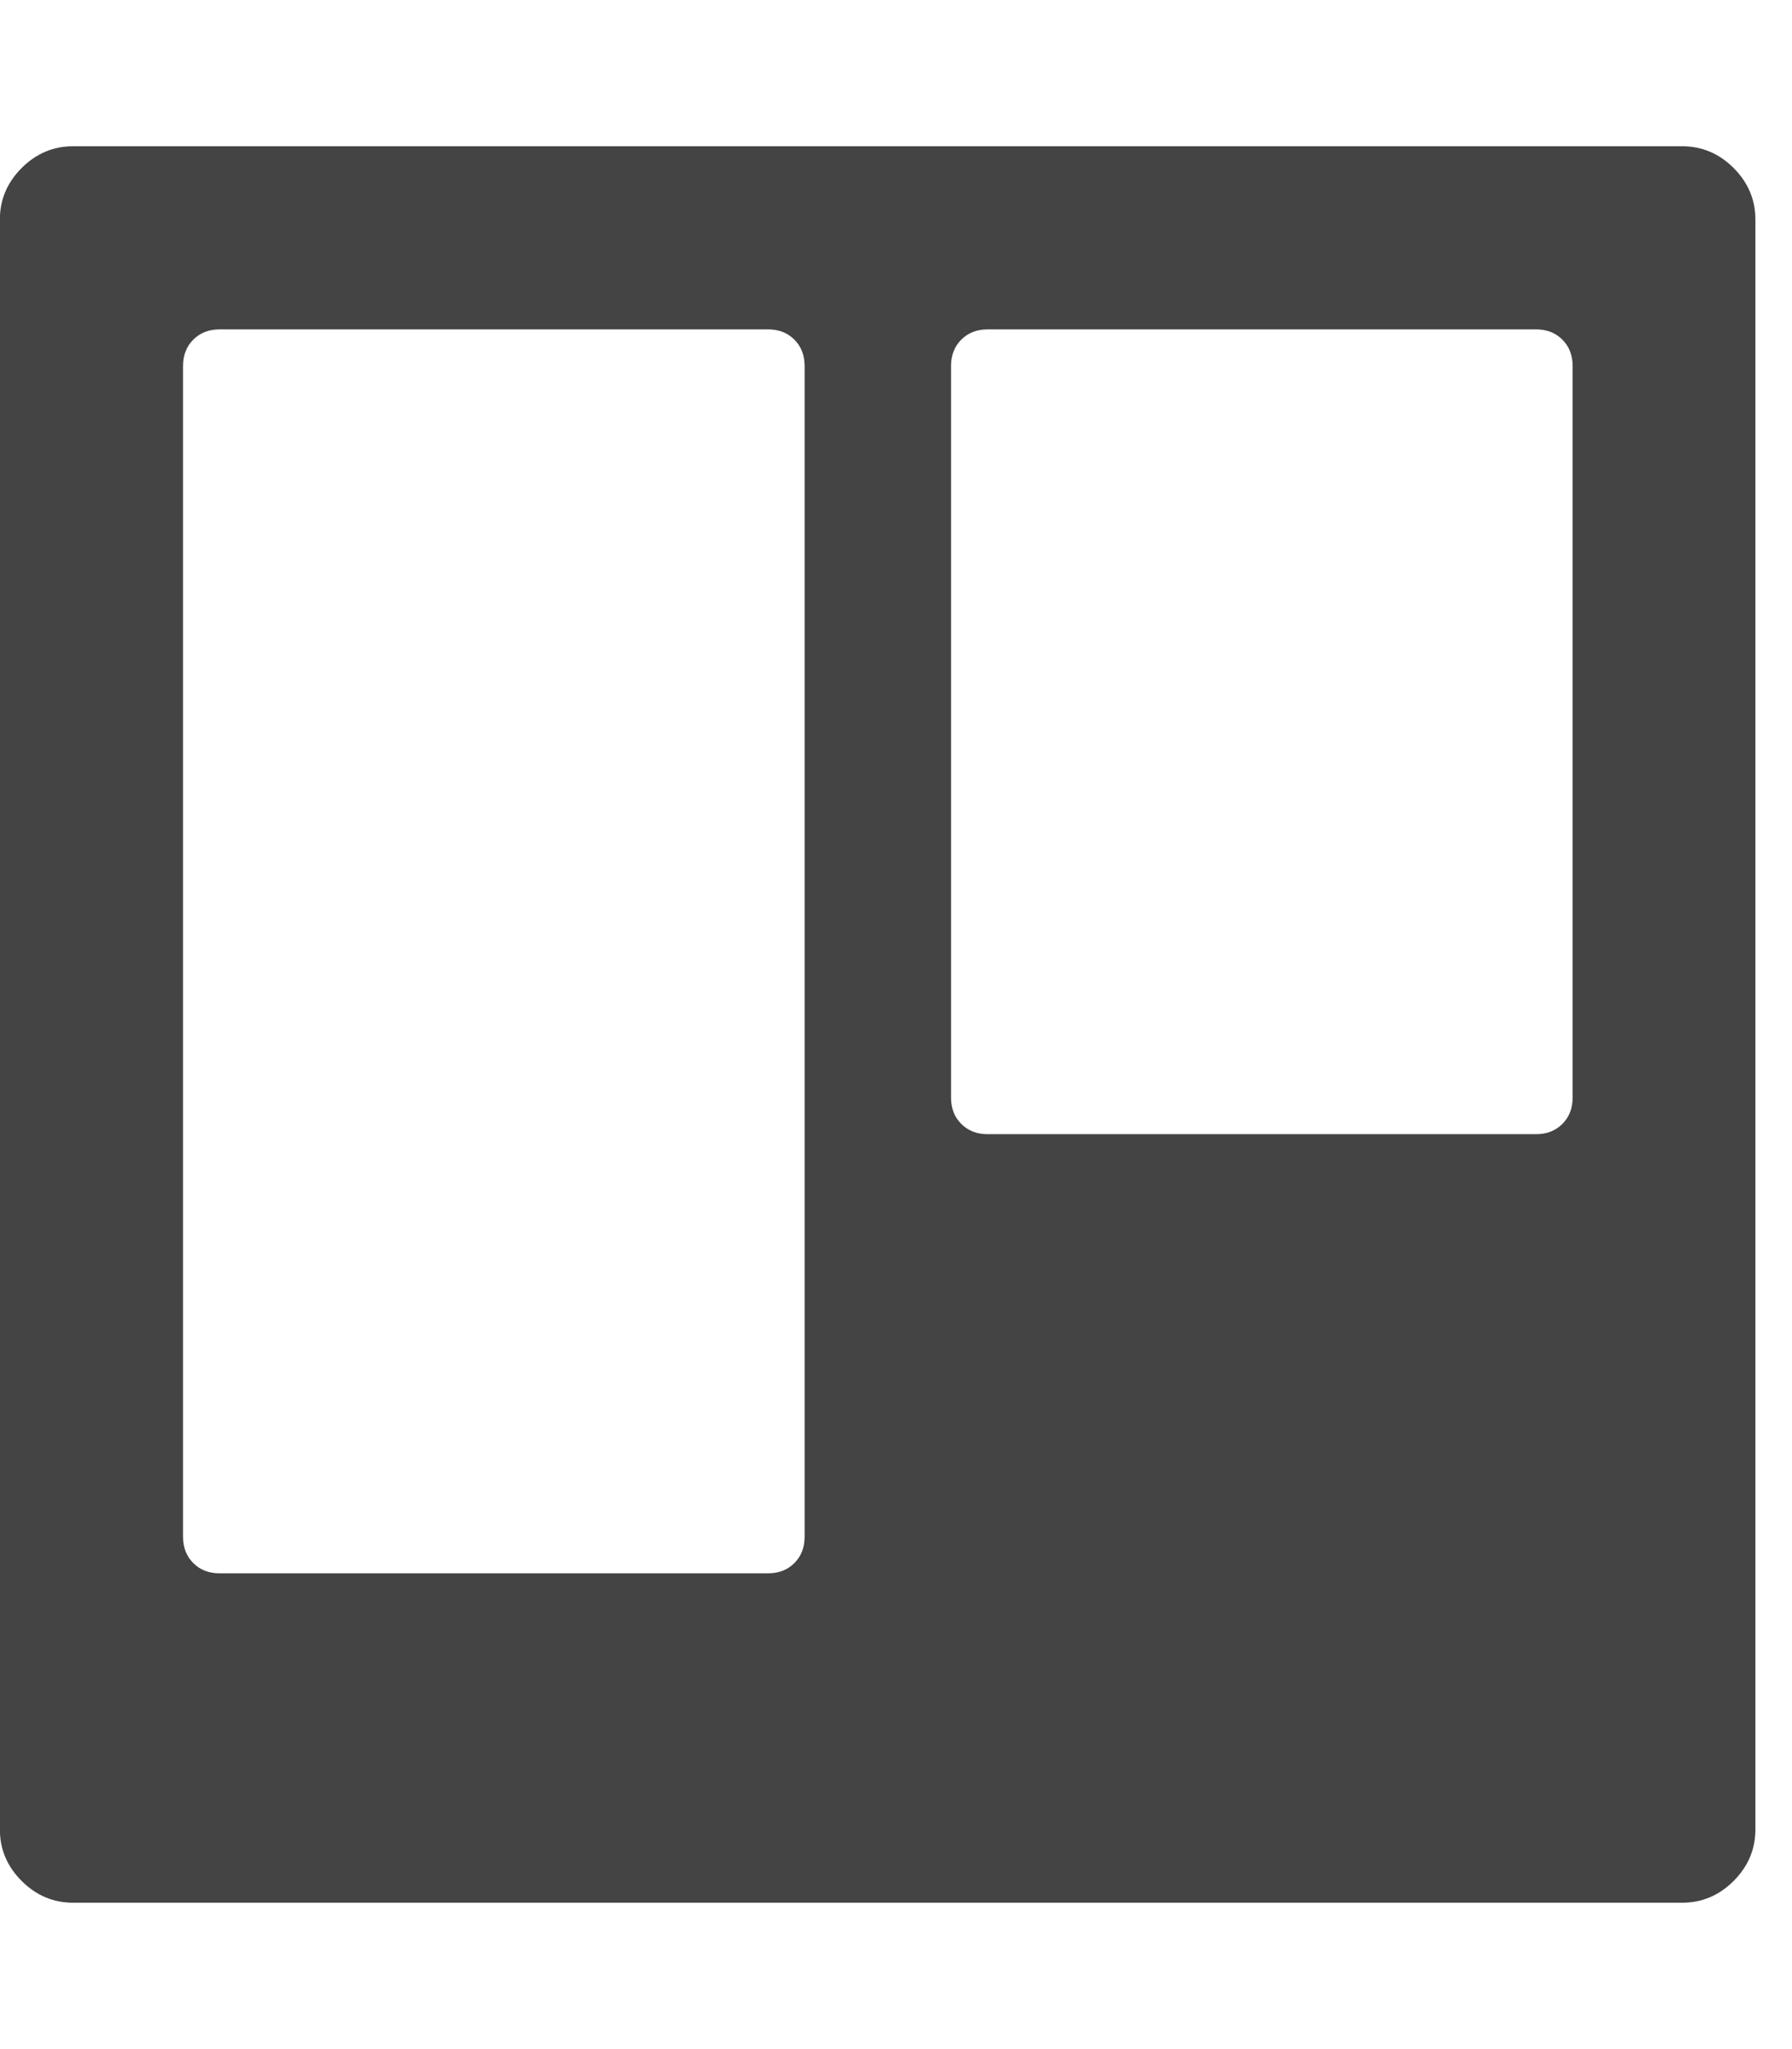 <?xml version="1.0" encoding="utf-8"?>
<!-- Generated by IcoMoon.io -->
<!DOCTYPE svg PUBLIC "-//W3C//DTD SVG 1.1//EN" "http://www.w3.org/Graphics/SVG/1.1/DTD/svg11.dtd">
<svg version="1.1" xmlns="http://www.w3.org/2000/svg" xmlns:xlink="http://www.w3.org/1999/xlink" width="14" height="16" viewBox="0 0 14 16">
<path fill="#444444" d="M6.286 12v-9.143q0-0.125-0.080-0.205t-0.205-0.080h-4.286q-0.125 0-0.205 0.080t-0.080 0.205v9.143q0 0.125 0.080 0.205t0.205 0.080h4.286q0.125 0 0.205-0.080t0.080-0.205zM12.286 8.571v-5.714q0-0.125-0.080-0.205t-0.205-0.080h-4.286q-0.125 0-0.205 0.080t-0.080 0.205v5.714q0 0.125 0.080 0.205t0.205 0.080h4.286q0.125 0 0.205-0.080t0.080-0.205zM13.714 1.714v12.571q0 0.232-0.17 0.402t-0.402 0.17h-12.571q-0.232 0-0.402-0.17t-0.17-0.402v-12.571q0-0.232 0.17-0.402t0.402-0.17h12.571q0.232 0 0.402 0.17t0.17 0.402z"></path>
</svg>
